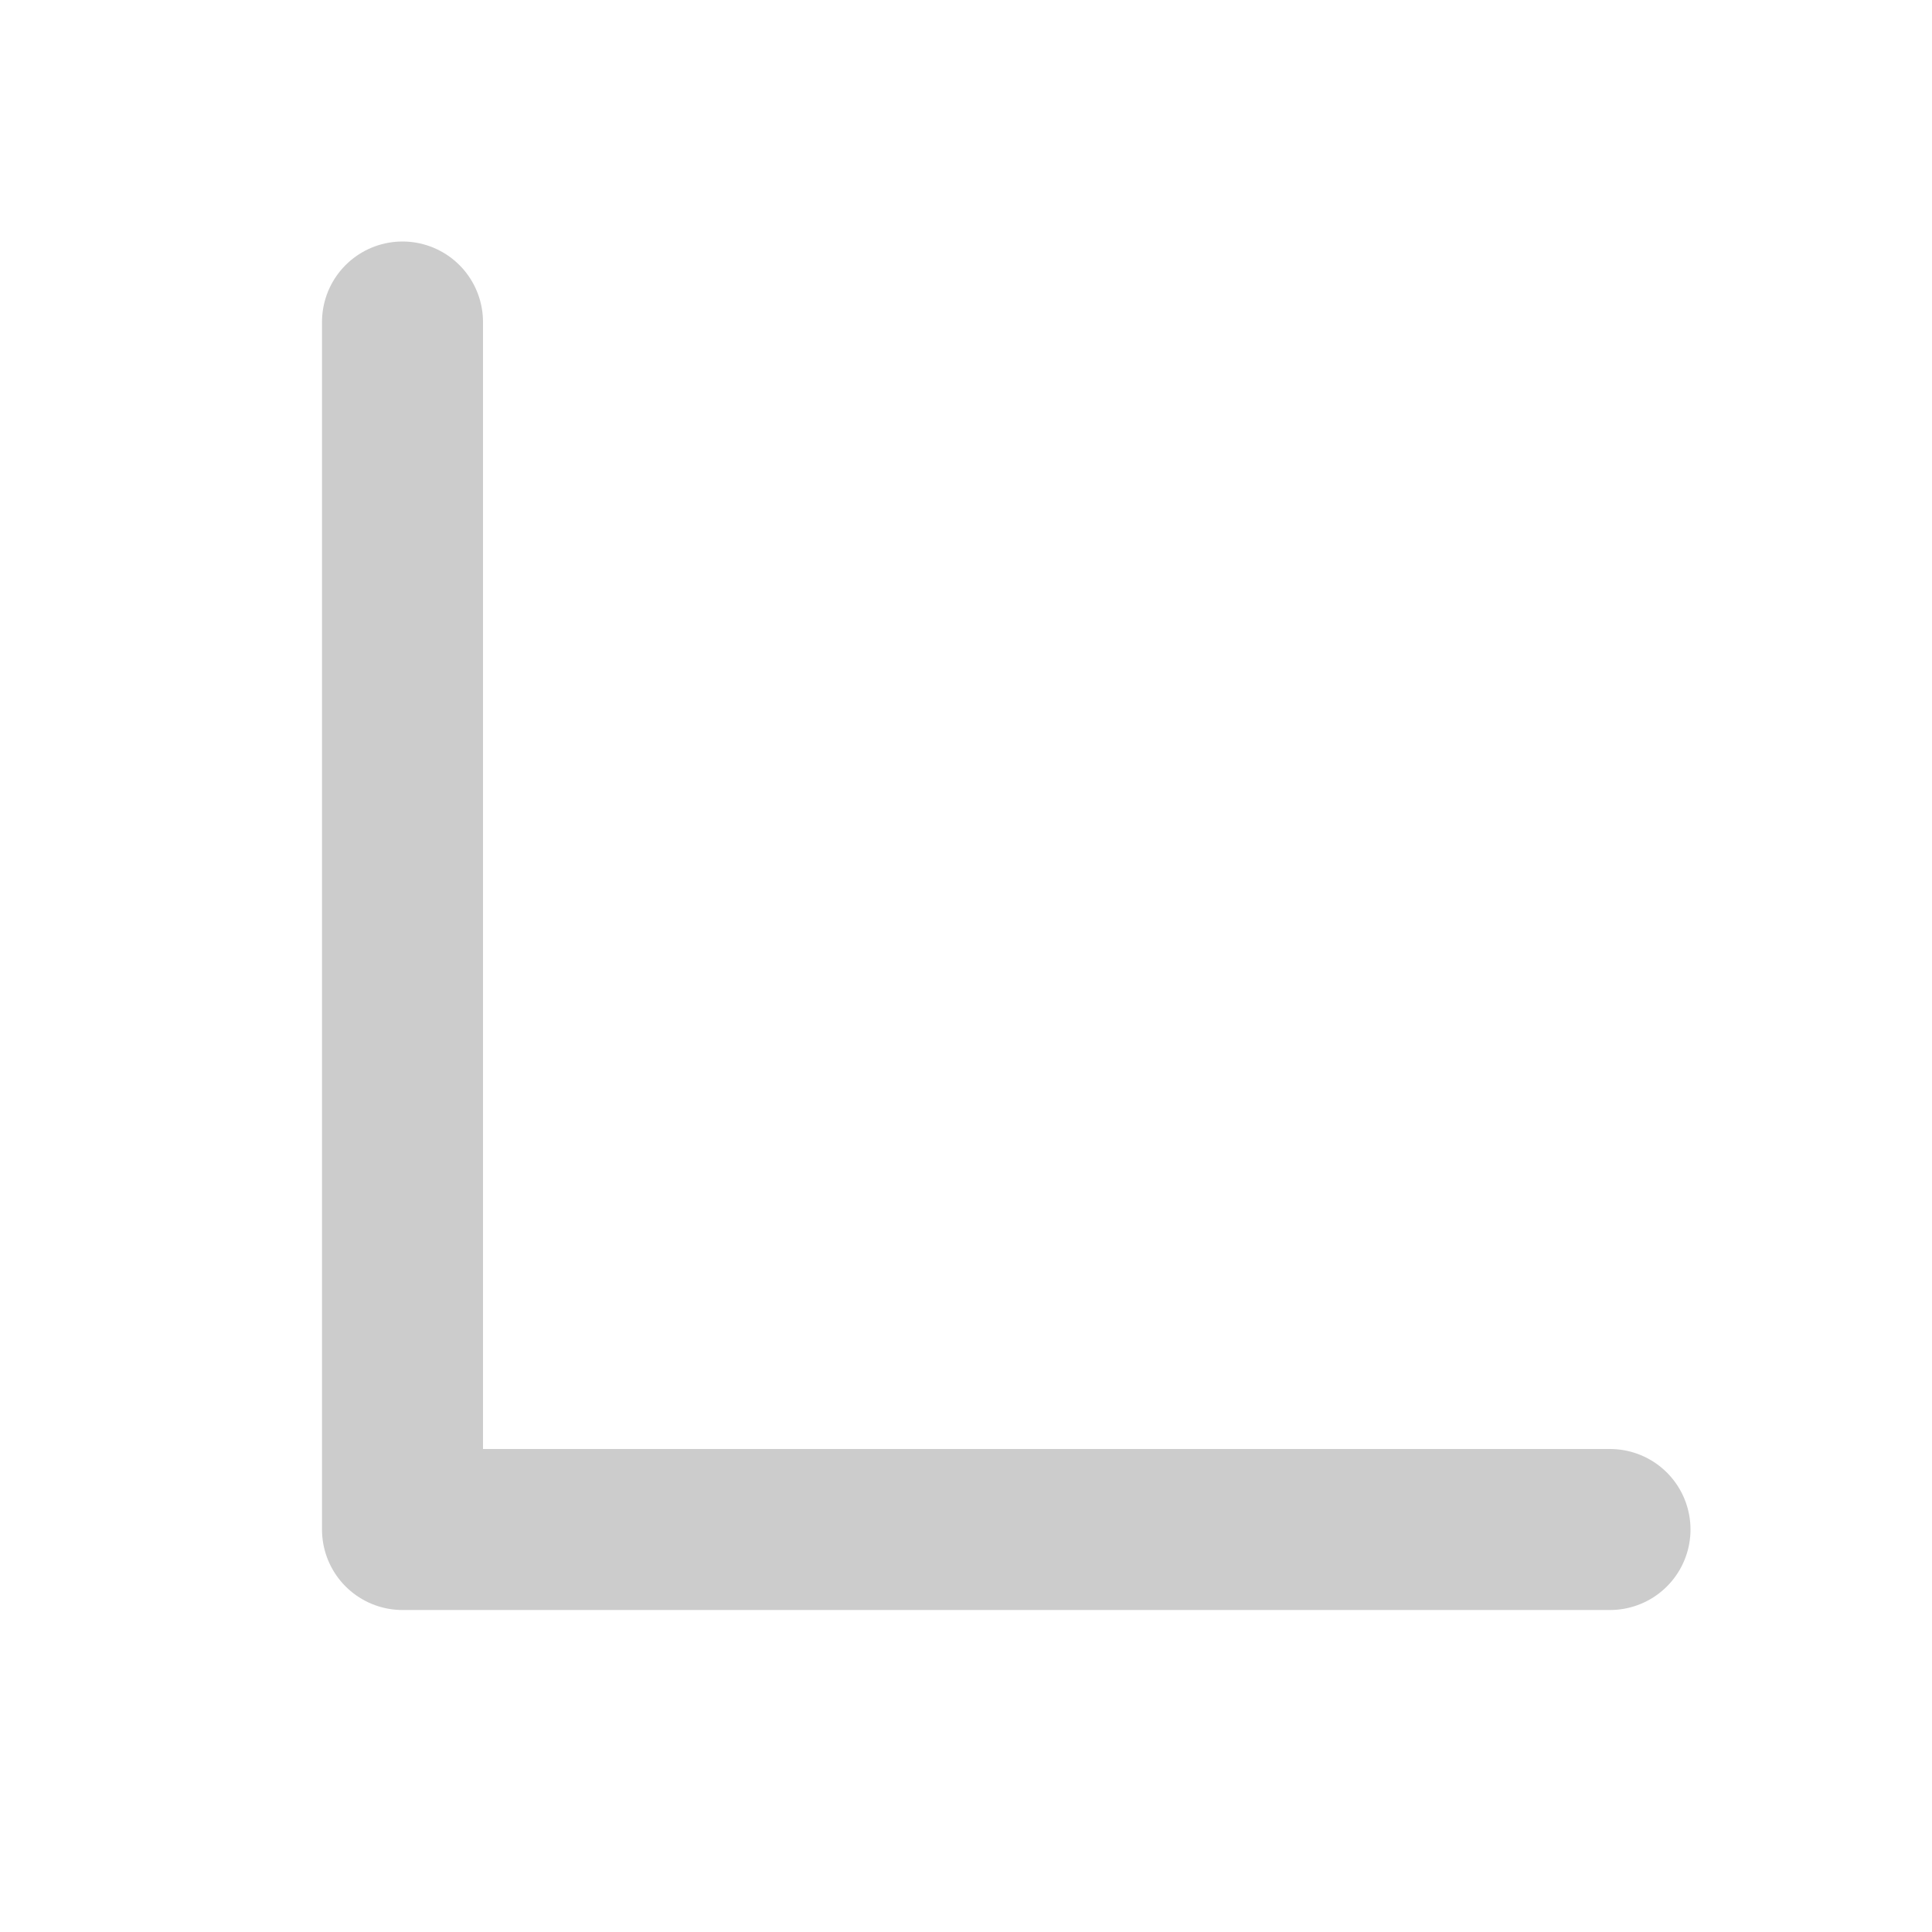 <svg xmlns="http://www.w3.org/2000/svg" width="12" height="12" viewBox="0 0 12 12">
    <path fill="none" fill-rule="evenodd" stroke="#CCC" stroke-linecap="round" stroke-linejoin="round" d="M0 0L0 7.5 7.5 7.5" transform="translate(2.5 2)"/>
</svg>
